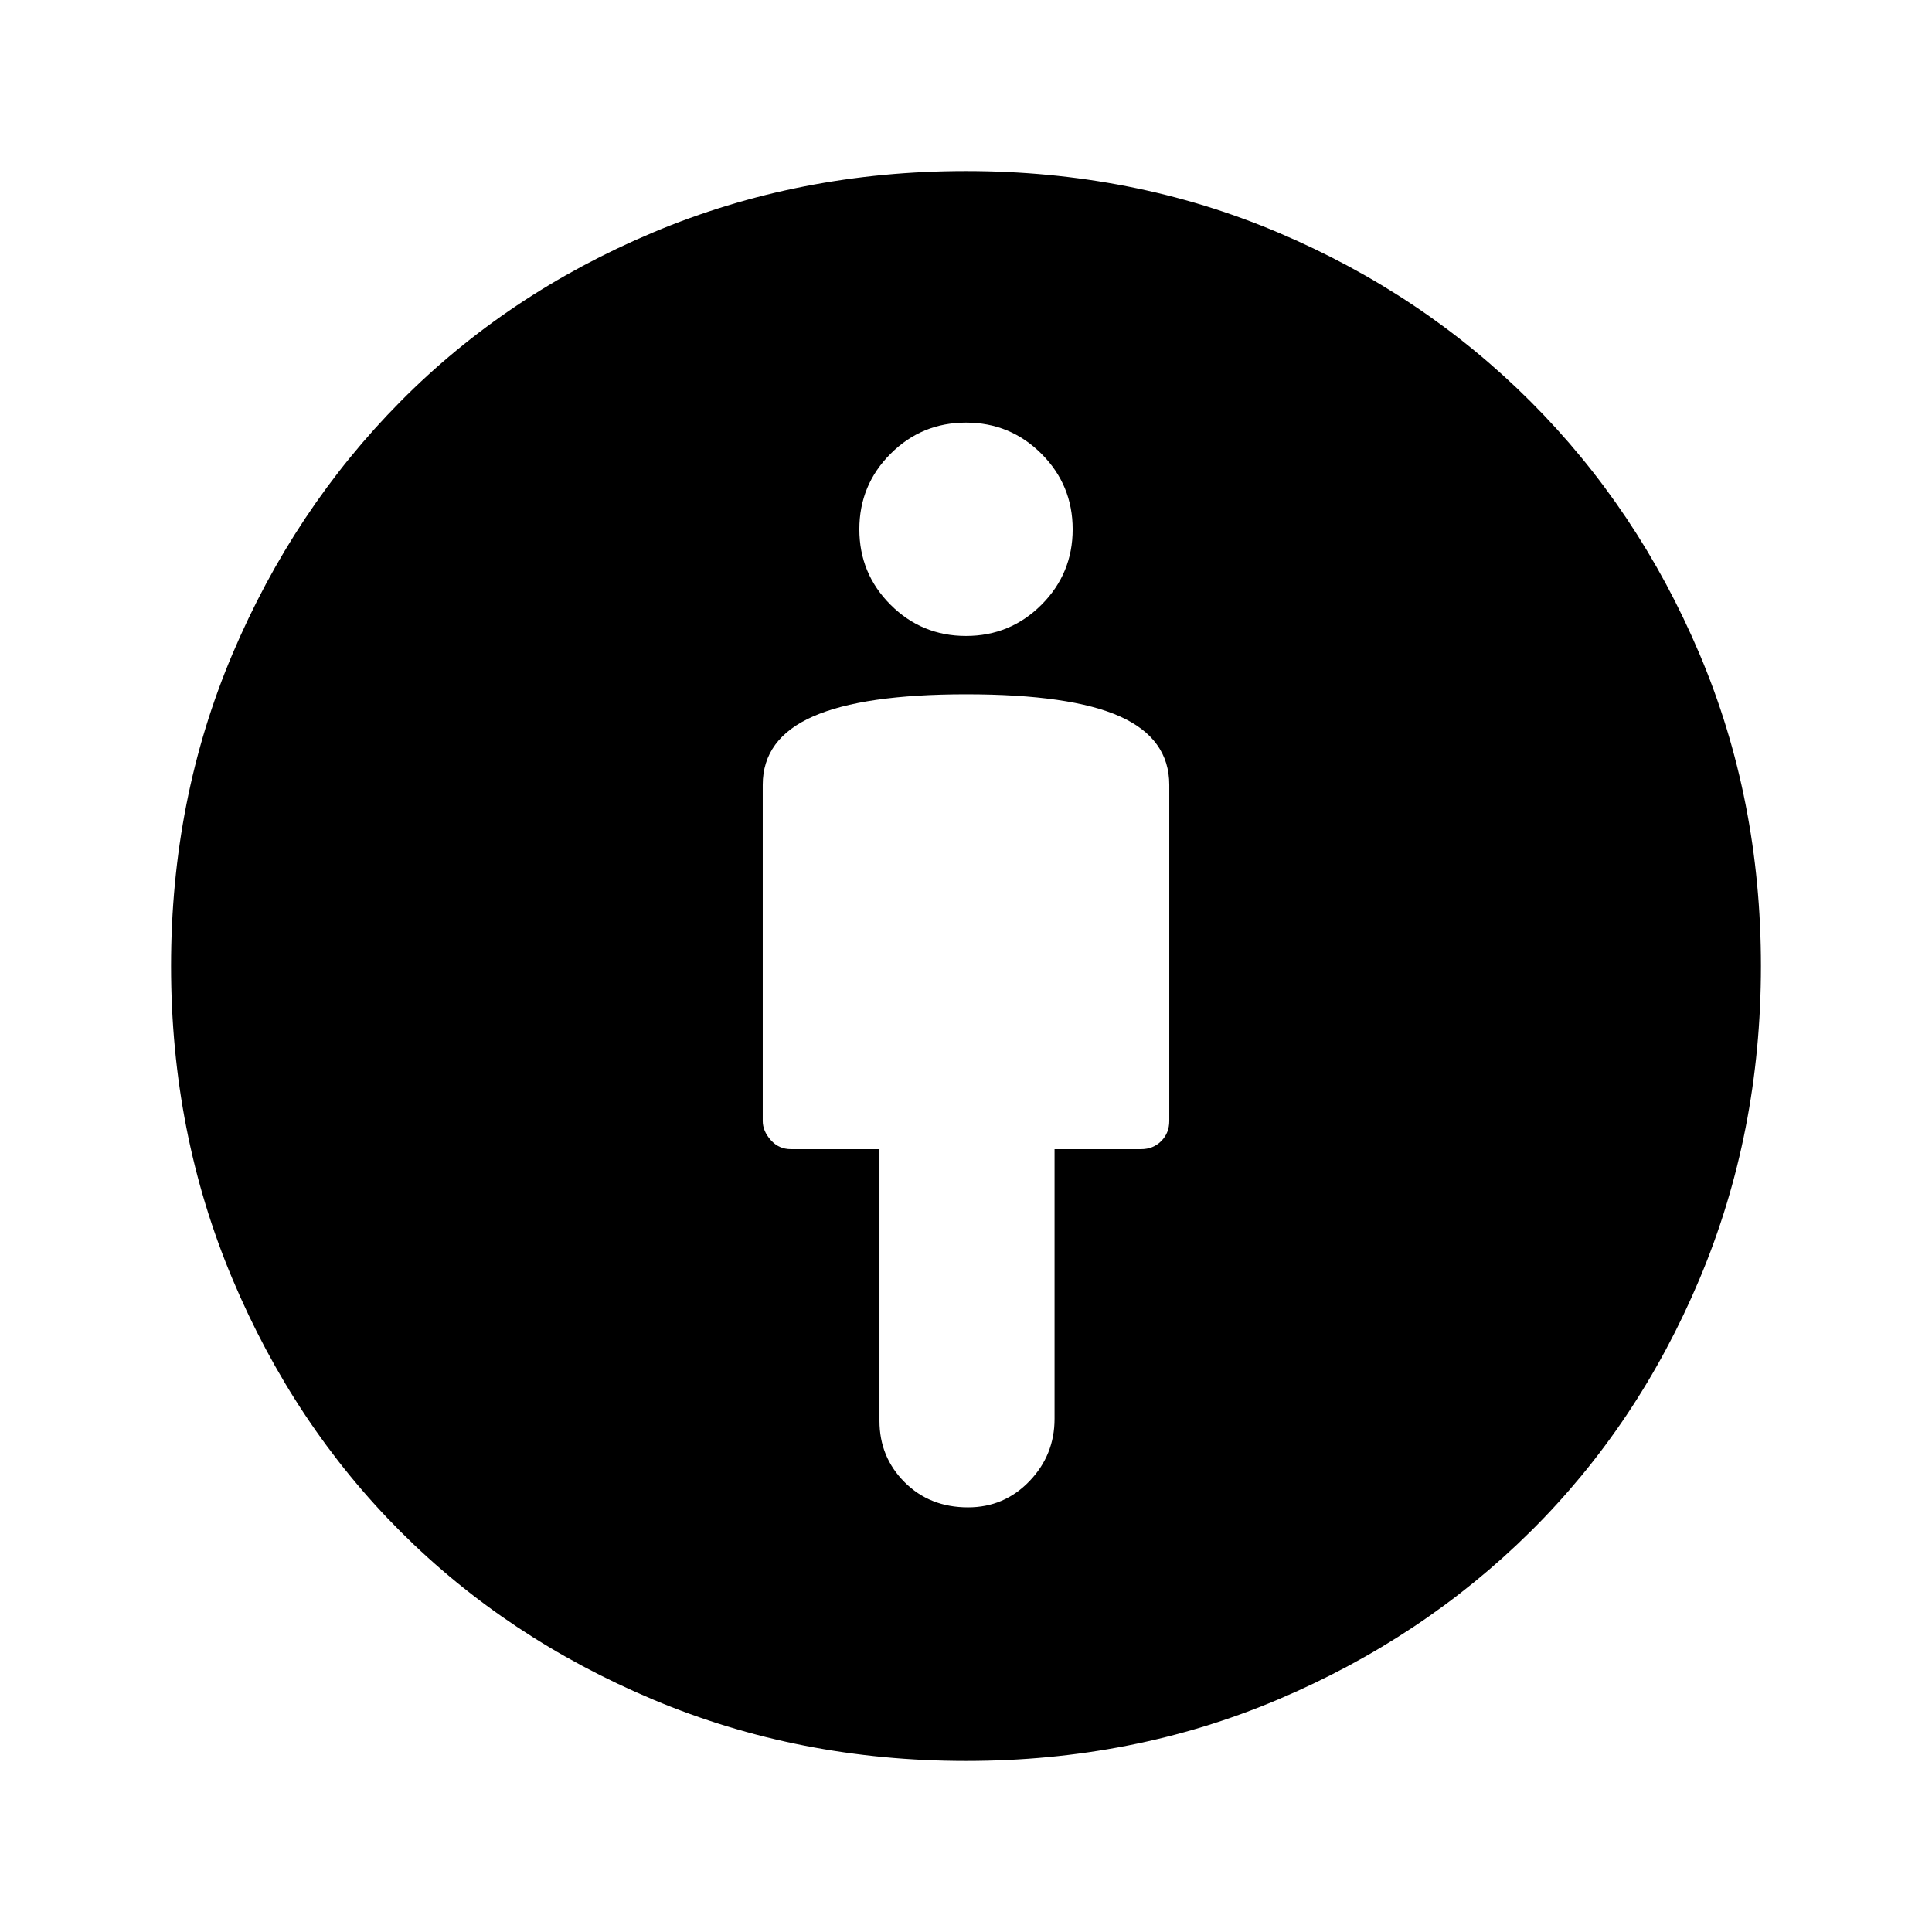 <svg xmlns="http://www.w3.org/2000/svg" height="48" width="48"><path d="M24.05 37.45Q24.95 37.45 25.575 36.8Q26.2 36.15 26.2 35.25V28.55H28.35Q28.65 28.55 28.85 28.35Q29.05 28.15 29.05 27.85V19.5Q29.05 18.35 27.825 17.8Q26.6 17.25 24 17.25Q21.45 17.25 20.2 17.8Q18.95 18.35 18.95 19.5V27.85Q18.95 28.1 19.15 28.325Q19.35 28.55 19.65 28.55H21.85V35.3Q21.85 36.2 22.475 36.825Q23.1 37.45 24.05 37.45ZM24 43.75Q19.85 43.75 16.225 42.225Q12.6 40.7 9.95 38.05Q7.3 35.4 5.775 31.775Q4.25 28.15 4.25 24Q4.25 19.85 5.775 16.25Q7.3 12.65 9.95 9.975Q12.6 7.3 16.225 5.775Q19.85 4.25 24 4.25Q28.15 4.25 31.75 5.775Q35.35 7.3 38.025 9.975Q40.7 12.65 42.225 16.25Q43.75 19.85 43.75 24Q43.75 28.15 42.225 31.775Q40.7 35.4 38.025 38.05Q35.35 40.7 31.75 42.225Q28.15 43.75 24 43.75ZM24 15.8Q25.1 15.8 25.875 15.025Q26.65 14.25 26.65 13.15Q26.65 12.05 25.875 11.275Q25.1 10.5 24 10.5Q22.9 10.5 22.125 11.275Q21.35 12.05 21.35 13.15Q21.35 14.25 22.125 15.025Q22.9 15.8 24 15.8Z"/></svg>